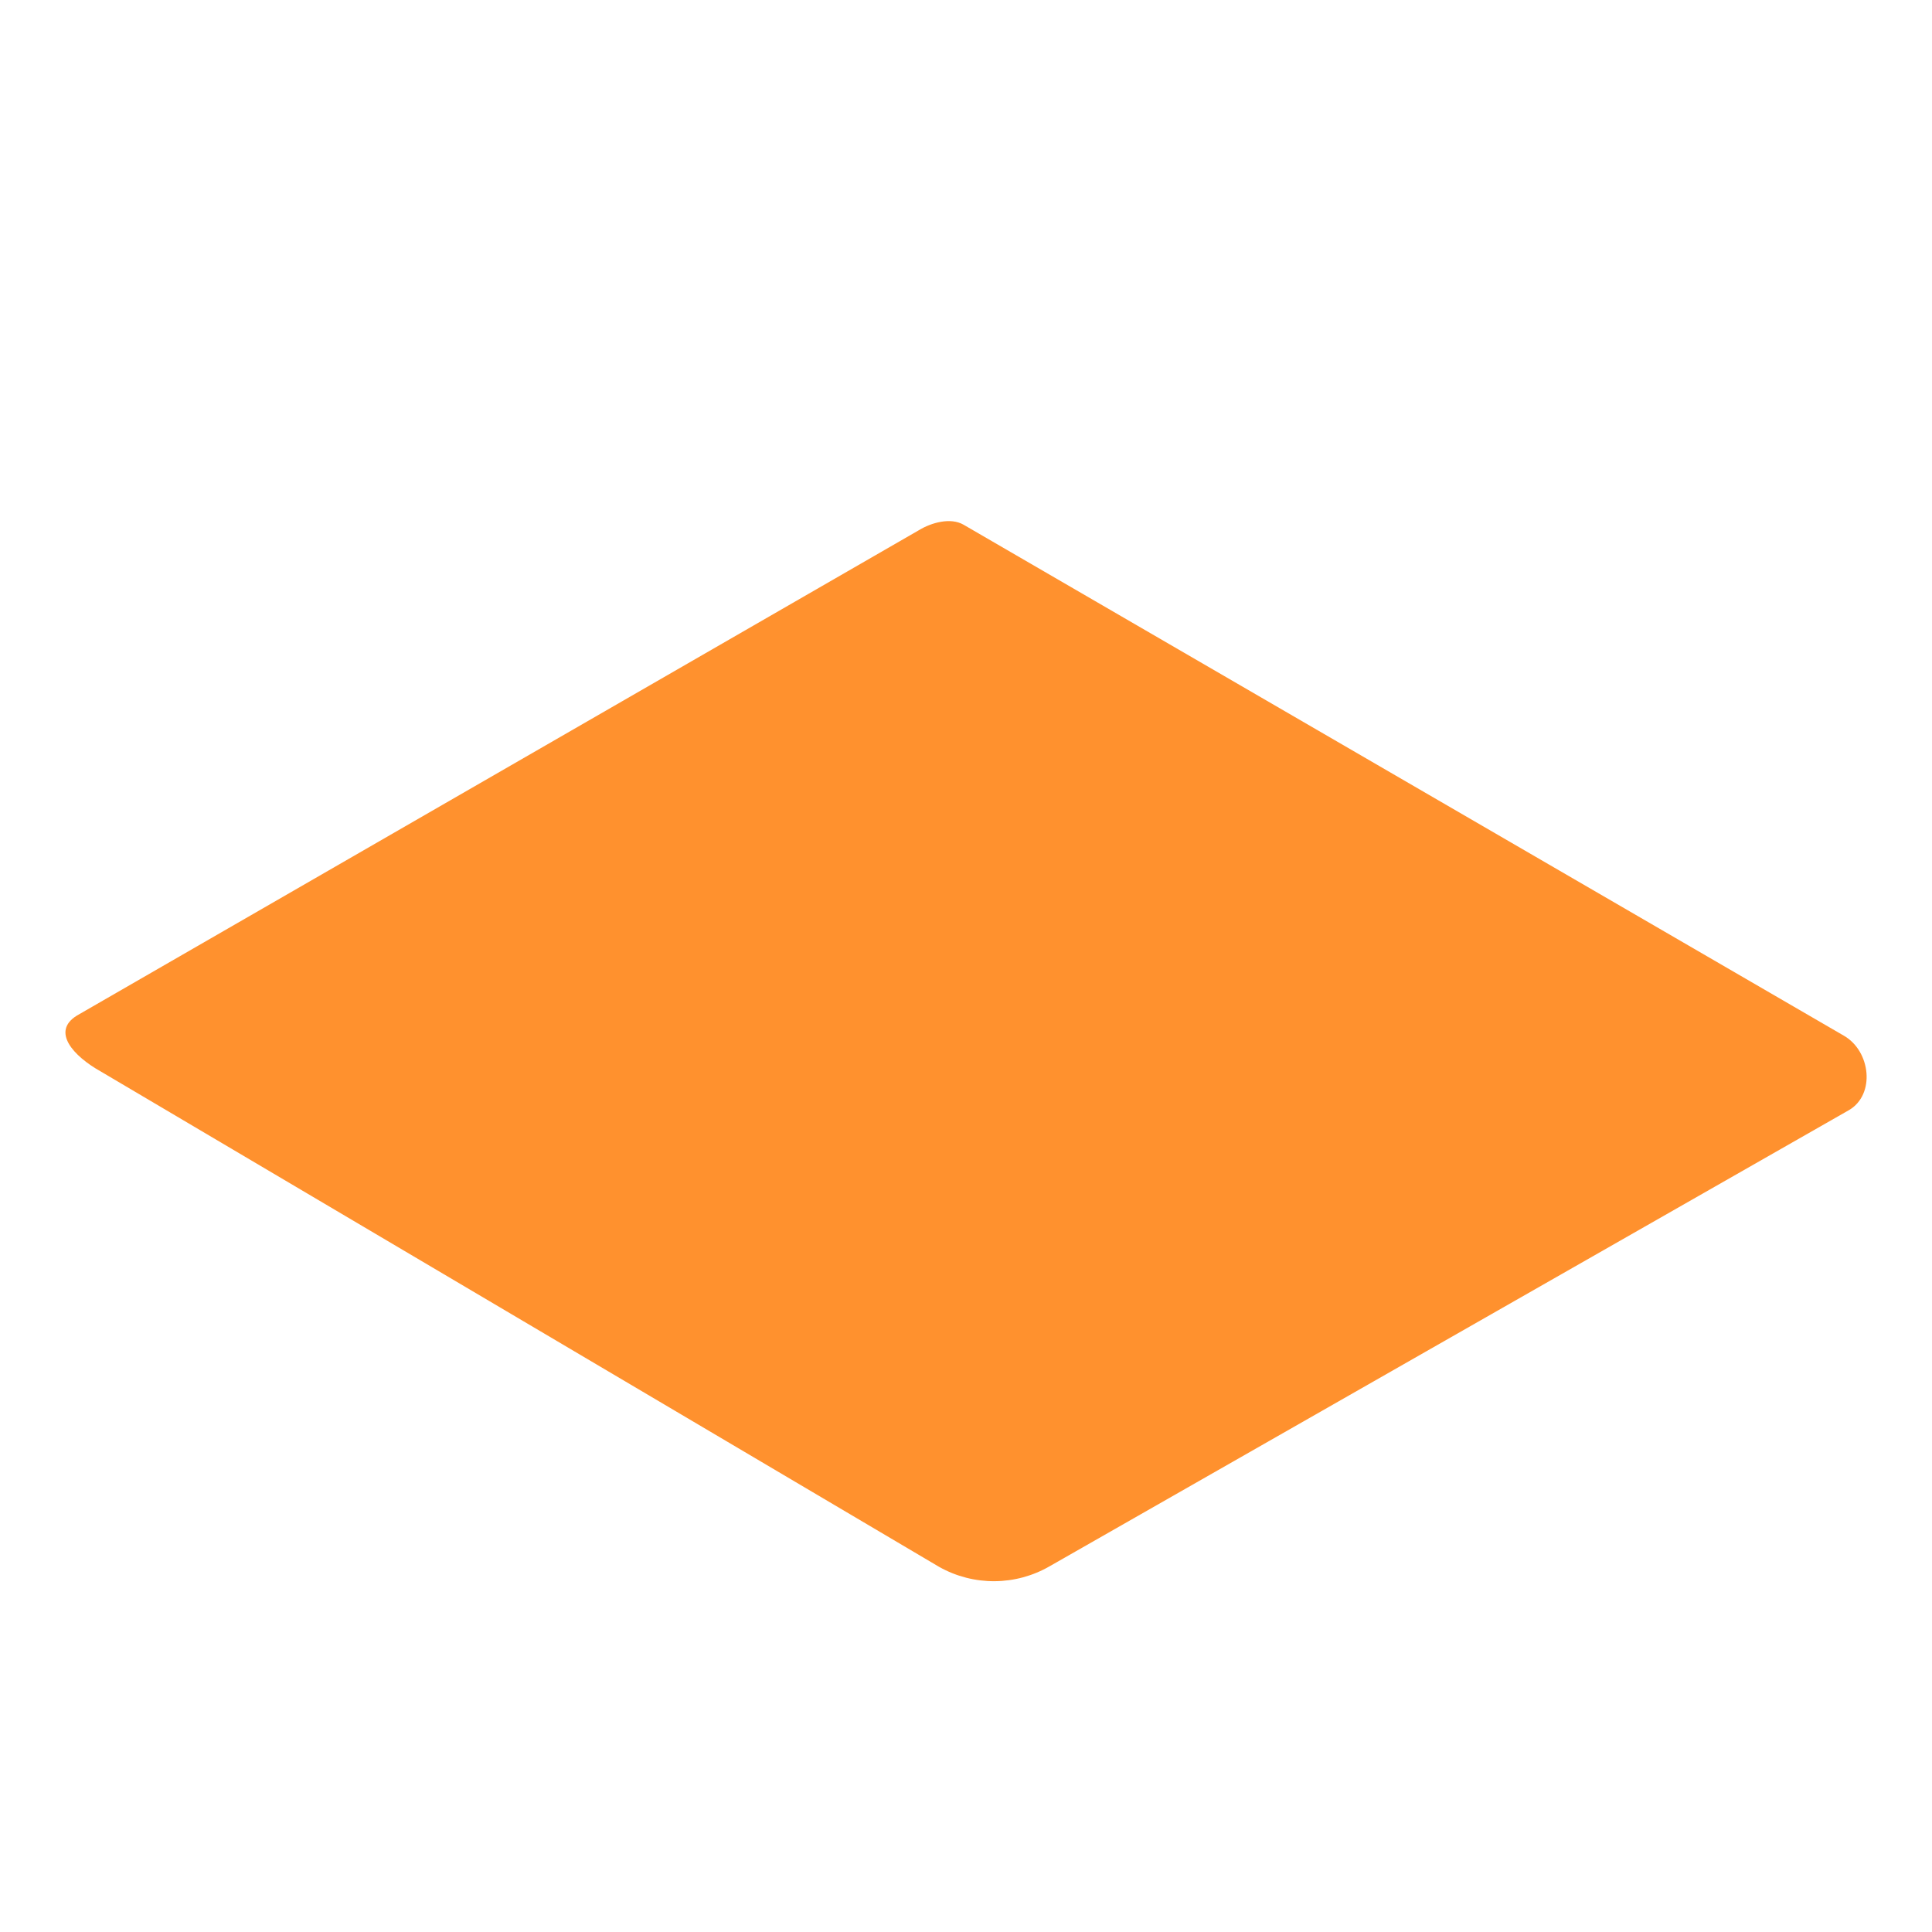 <?xml version="1.0" encoding="utf-8"?>
<!-- Generator: Adobe Illustrator 29.6.0, SVG Export Plug-In . SVG Version: 9.03 Build 0)  -->
<svg version="1.1" xmlns="http://www.w3.org/2000/svg" xmlns:xlink="http://www.w3.org/1999/xlink" x="0px" y="0px"
	 viewBox="0 0 500 500" style="enable-background:new 0 0 500 500;" xml:space="preserve">
<g id="_0380_fitness_2" style="display:none;">
</g>
<g id="Item_x5F_1">
	<path id="field_fitness-2-76" style="fill:#FF912E;" d="M243.09,405.53L26,277.25c-6.91-3.88-12.84-10.26-6.1-14.42l217.9-125.61
		c3.27-2,8.23-3.35,11.56-1.43l227.87,132.27c6.91,4,8.16,15.23,1.26,19.25l-206.78,118
		C262.88,410.438,251.998,410.521,243.09,405.53z"/>
</g>
<g id="Item_x5F_2" style="display:none;">
	<g id="fitness_fitness-2-76" style="display:inline;">
		<polygon style="fill:#68E1FD;" points="128.55,298.32 198.54,343.28 373.36,243.48 300.3,199.33 		"/>
		<path style="fill:none;" d="M269.74,281l-34.83-14.7l-77.5,30.61L209,329.24c16.26-9.15,32.5-18.52,48.87-27.68
			C262.652,295.217,266.638,288.313,269.74,281z"/>
		<path style="fill:#162D71;" d="M263.23,96.51c-3.679,2.805-7.613,5.259-11.75,7.33c-0.36,0.17-2.69,1.58-2.8,1.56
			c-0.3-0.08-0.7-3.35-0.78-3.68l-1.71-8.08c-0.39-1.85-3.22-1-2.83,0.82c0.76,3.64,1,8.37,2.51,11.76c0.58,1.26,1.1,2,2.7,2
			c2.33,0,5.42-2.28,7.37-3.36c3.071-1.743,6.015-3.701,8.81-5.86C266.24,97.91,264.74,95.37,263.23,96.51z"/>
		<path style="fill:#253479;" d="M318.61,126.76c-3.93,1.84-9,4.54-13.4,5c-1.54,0.15-1.12,0.54-2-0.73
			c-0.41-0.792-0.71-1.637-0.89-2.51c-0.742-2.399-1.228-4.869-1.45-7.37c-0.16-1.73-2.91-1.65-2.73,0.12
			c0.34,3.51,0.93,12.22,4.85,13.56c2,0.68,5.41-1.12,7.26-1.73c3.349-1.147,6.631-2.483,9.83-4
			C321.64,128.33,320.2,126,318.61,126.76z"/>
		<path style="fill:#FFCDC0;" d="M218.88,179.48c0,0-25.57,46.57-21.26,56.85s29.87,22.33,32.82,27.18s12.59,2.41,13.18,0
			S223.76,235,220.37,231c0,0,37-37.13,37.23-55.15s-13.35-21.06-19.72-22.1S218.88,179.48,218.88,179.48z"/>
		<path style="fill:#162D71;" d="M205,279.84c0,0-0.74,4.09,1,5c4.004,2.31,8.658,3.234,13.24,2.63c6.82-0.91,11.82-5.59,14.48-5.59
			s11.94-2.28,13.44-4s0-5.66,0-5.66"/>
		<path style="fill:#75BF34;" d="M229.94,262.69c0,0-1.26,2.23-2.52,4.63s-20.71,9.44-22.09,11.84s3.28,5.73,10.66,6.3
			s15.45-6.3,19.21-6.3s10.65-1.71,12.37-4.46s-3.9-11.19-3.9-11.19S233.87,268.81,229.94,262.69z"/>
		<path style="fill:#163791;" d="M207.47,247c7.781,0.831,15.647-0.271,22.9-3.21c-4.44-5.84-8.61-11.12-10-12.75
			c0,0,37-37.13,37.23-55.16s-13.34-21.05-19.73-22.08s-19,25.77-19,25.77s-25.57,46.57-21.26,56.85
			C199.07,239.81,202.93,243.46,207.47,247z"/>
		<path style="fill:#FFCDC0;" d="M252.26,90.8c-0.463-0.03-0.927-0.03-1.39,0c-3.69,0.14-6.47,2.87-9.61,4.45
			c-7.67,3.75-28.26,14.14-47.43,27.07s-15.57,24.31-15.57,24.31l18.11-5.21c0,0,5.6-5.27,8.25-8.38s39.52-29.94,41.91-30.9
			s9.58-1.26,14.85-2.63c3.78-1,1.16-3.78-0.87-5.14C258.08,92.547,255.253,91.324,252.26,90.8z"/>
		
			<rect x="208.073" y="142.512" transform="matrix(0.157 -0.988 0.988 0.157 63.847 360.833)" style="fill:#253479;" width="70.48" height="1"/>
		<path style="fill:#FFCDC0;" d="M242.45,184.48c0,0-25.56,46.57-21.26,56.85s29.87,22.33,32.81,27.17s12.58,2.42,13.18,0
			S247.33,240,244,236c0,0,37-37.13,37.23-55.16s-13.36-21.05-19.72-22.1S242.45,184.48,242.45,184.48z"/>
		<path style="fill:#162D71;" d="M235.16,295c0,0-1.88,5.27,4.7,6.19s14.08,1.53,18.65-2.07s17.37-16.58,17.19-18.42
			c-0.182-1.436-0.469-2.856-0.86-4.25"/>
		<path style="fill:#75BF34;" d="M254,268.52c-0.845,3.592-2.289,7.017-4.27,10.13c-2.92,4.11-14.94,13.73-14.6,16.36
			s5.84,4.12,11.68,4.12s14.94-4.64,19.58-10.82s9.09-8.58,8.4-11.84s-8.48-10.07-8.48-10.07S263.61,270.23,254,268.52z"/>
		
			<rect x="198.247" y="214.716" transform="matrix(0.259 -0.966 0.966 0.259 1.841 432.83)" style="fill:#253479;" width="169.32" height="1"/>
		<path style="fill:#1C3BA3;" d="M227.88,249.46c7.3-0.28,15.59-2,21.91-6c-2.73-3.53-5-6.3-5.92-7.45c0,0,37-37.13,37.23-55.16
			s-13.35-21-19.72-22.1s-19,25.78-19,25.78s-25.58,46.57-21.28,56.85C222.21,244,224.72,246.74,227.88,249.46z"/>
		<path style="fill:#68E1FD;" d="M185,160.09c-0.91-1.35-10.61-14.44-5.51-18.33s20-2.44,28.59,0s29.8,4.65,37,4.87
			s29.58,13.72,30.8,18.5s-49.45,15.53-61.37,17.9S190.94,173,190.94,173"/>
		<path style="fill:#FFCDC0;" d="M180.64,156.42c1.26-0.15,5.27-3,11.73,0s7.19,16.37,5.75,18.56s-14.61-6.23-14.61-6.23"/>
		<path style="fill:#3F4144;" d="M161.31,182.24c0.21,0.07-6.37,5-12.39,0s-7.42-25.48,8.81-31.47s29.09,8.17,28.84,14
			s-4,7.82-4,7.82"/>
		<path style="fill:#FFCDC0;" d="M157.75,180.83c0,0,15.64,6.82,21.86,4s6.22-9.83,4.81-11.63c0,0-3.21-6.82-7.23-5.41
			s-1.26,4.81-1.26,4.81S160.35,170.81,157.75,180.83z"/>
		<circle style="fill:#3F4144;" cx="158.45" cy="145.64" r="10.72"/>
		<path style="fill:#FFCDC0;" d="M239.32,171.8c0,0-14.38,5.76-21.08,0s0.17-17.62,19.57-24.33s57.54-16.36,59.19-18.77
			s1.43-8.15,3.77-9.58s17.49,5.27,15.81,8.38c-1.68,3.11-12.87,6.27-12.87,6.27L239.32,171.8z"/>
	</g>
</g>
</svg>
